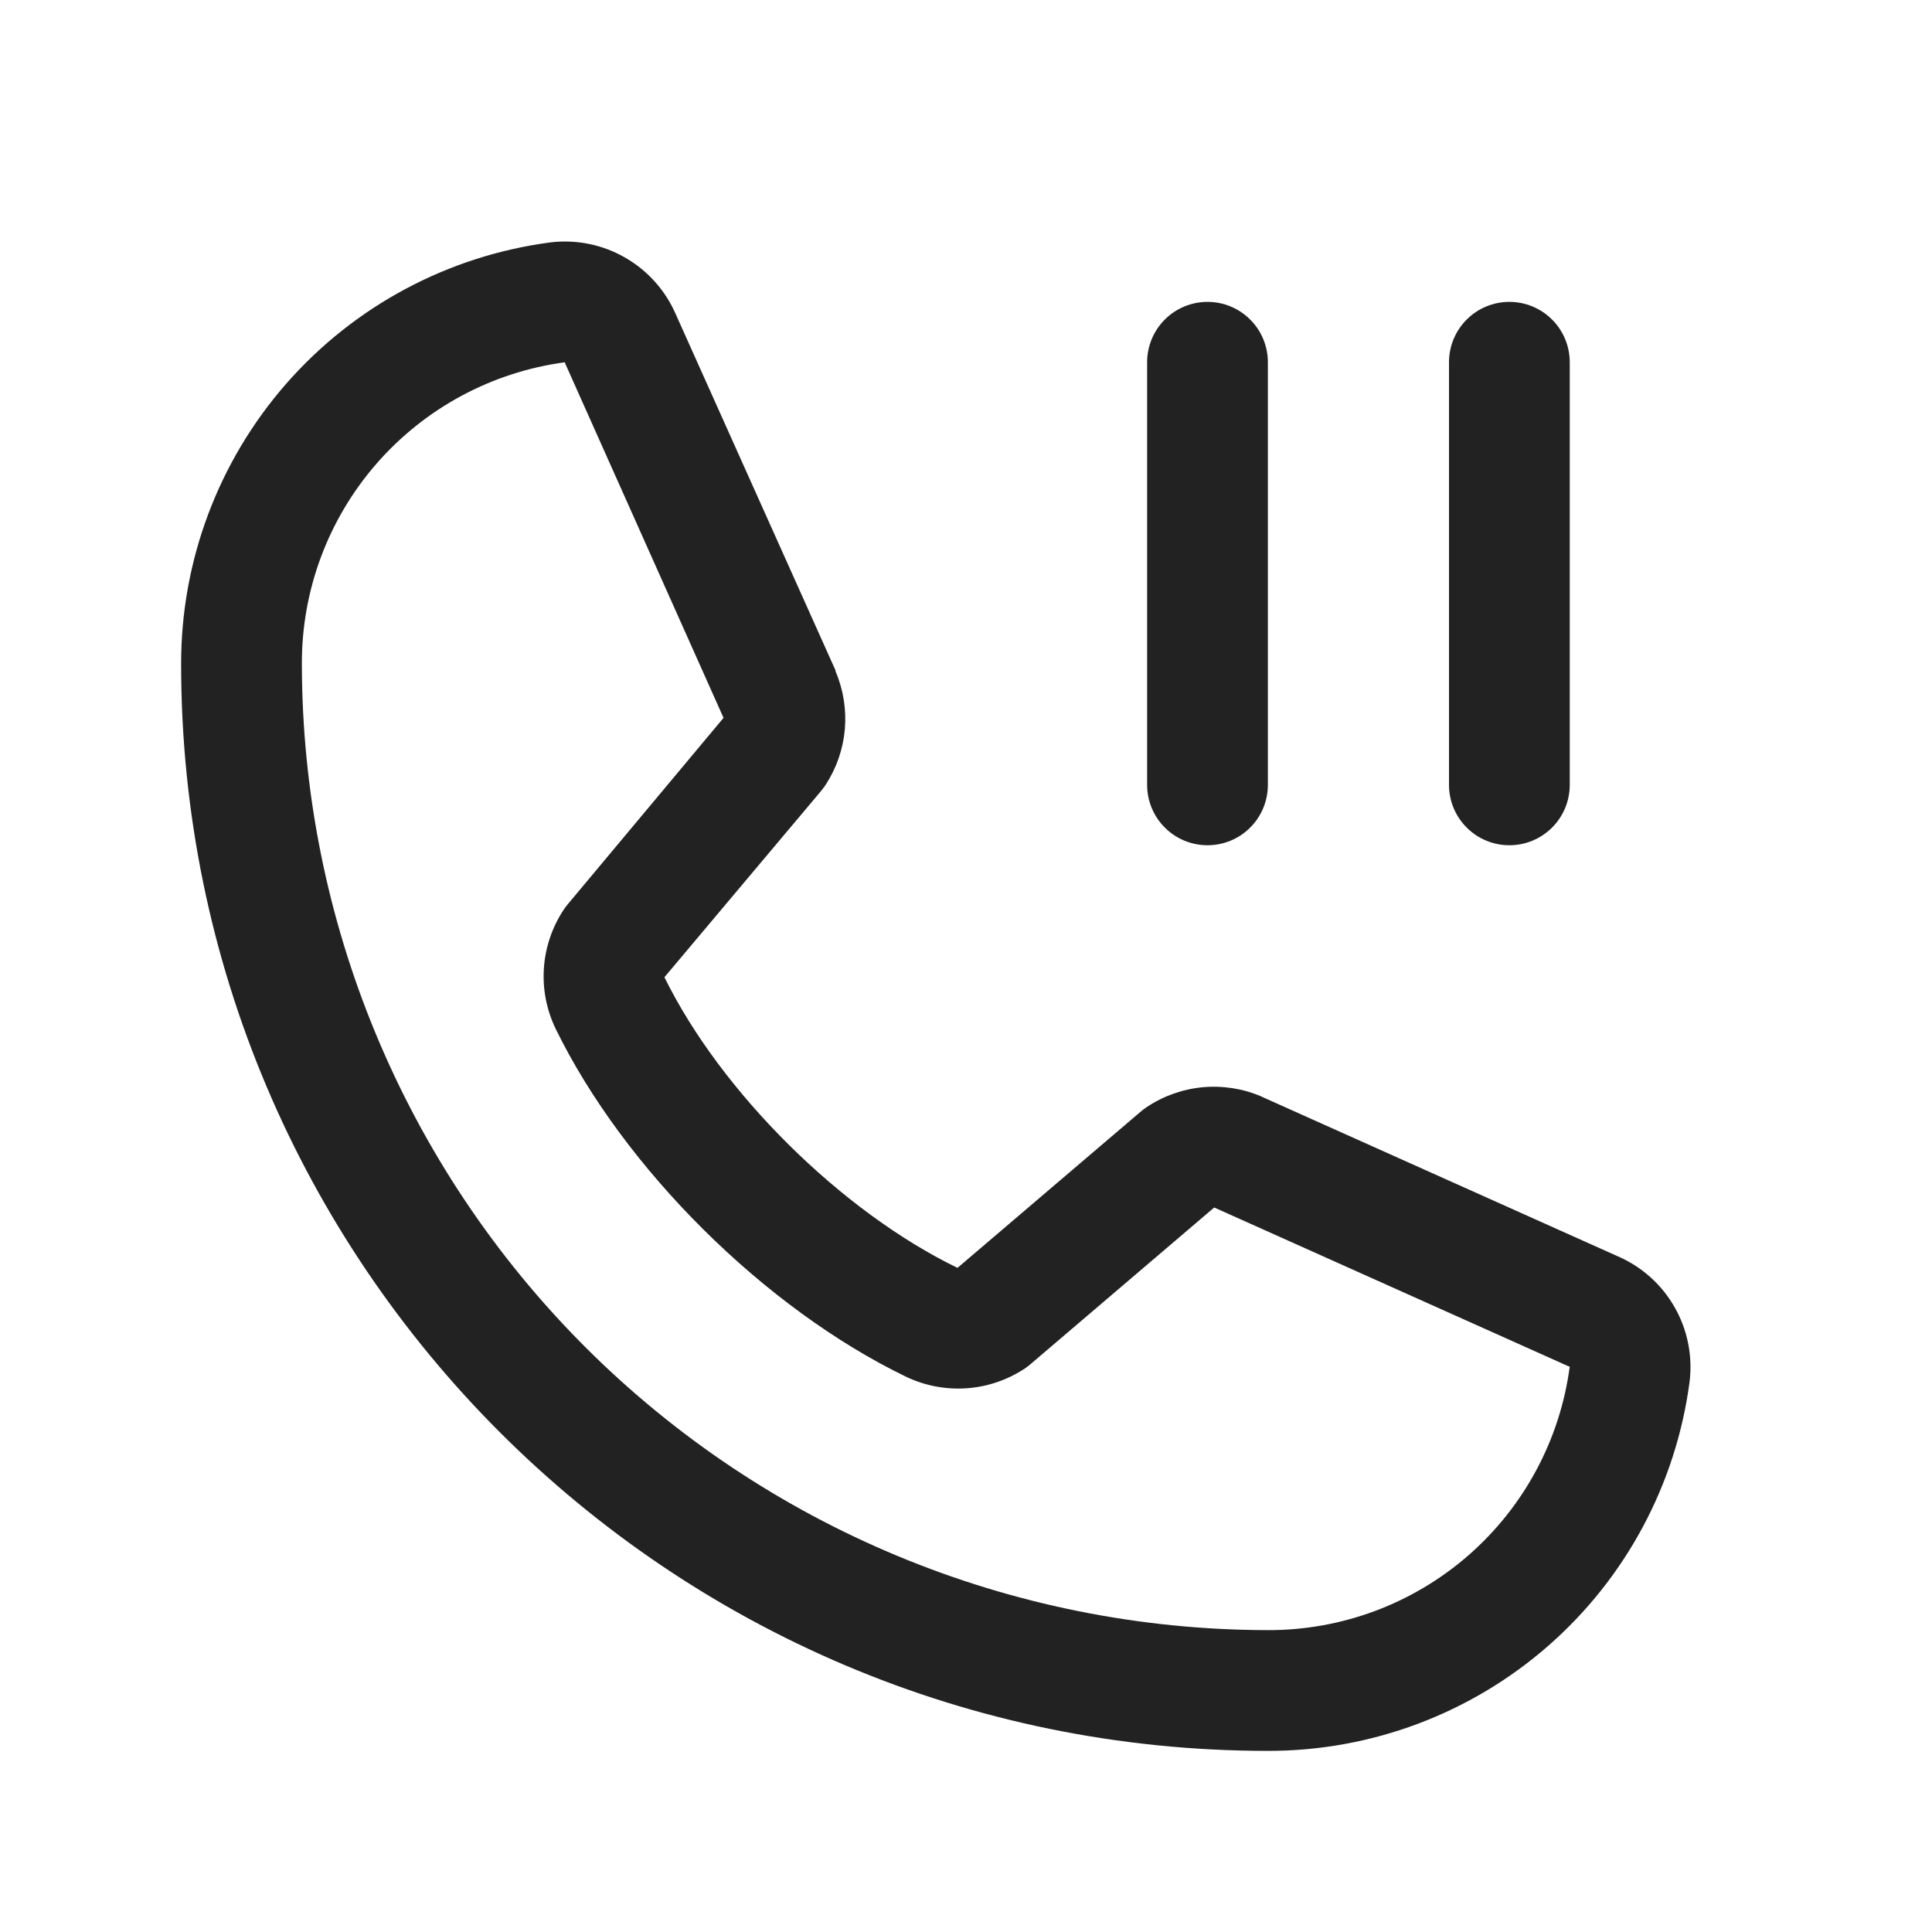 <svg width="32" height="32" viewBox="0 0 32 32" fill="none" xmlns="http://www.w3.org/2000/svg">
<path d="M26.795 20.808L20.907 18.169L20.892 18.161C20.587 18.03 20.253 17.978 19.922 18.008C19.59 18.039 19.272 18.151 18.995 18.336C18.962 18.358 18.931 18.381 18.901 18.406L15.859 21C13.931 20.064 11.941 18.089 11.005 16.186L13.602 13.098C13.627 13.066 13.651 13.035 13.674 13.001C13.854 12.725 13.964 12.409 13.993 12.081C14.021 11.752 13.969 11.422 13.839 11.119V11.104L11.193 5.205C11.021 4.809 10.726 4.479 10.351 4.265C9.977 4.05 9.543 3.963 9.115 4.015C7.421 4.238 5.866 5.07 4.741 6.355C3.616 7.641 2.997 9.292 3 11C3 20.925 11.075 29 21 29C22.708 29.003 24.36 28.384 25.645 27.259C26.93 26.134 27.762 24.579 27.985 22.885C28.037 22.457 27.95 22.023 27.735 21.648C27.521 21.274 27.191 20.979 26.795 20.808ZM21 27C16.758 26.995 12.691 25.308 9.691 22.309C6.692 19.309 5.005 15.242 5 11C4.995 9.779 5.435 8.599 6.237 7.679C7.039 6.759 8.149 6.162 9.359 6C9.358 6.005 9.358 6.01 9.359 6.015L11.984 11.89L9.4 14.982C9.374 15.013 9.35 15.045 9.329 15.079C9.141 15.367 9.03 15.7 9.008 16.044C8.986 16.387 9.054 16.731 9.204 17.041C10.336 19.358 12.67 21.674 15.011 22.805C15.324 22.954 15.669 23.018 16.014 22.994C16.36 22.969 16.692 22.855 16.98 22.663C17.012 22.641 17.043 22.617 17.073 22.591L20.111 20L25.986 22.633C25.986 22.633 25.996 22.633 26 22.633C25.84 23.844 25.244 24.955 24.324 25.759C23.404 26.563 22.222 27.004 21 27ZM24 13V6C24 5.735 24.105 5.48 24.293 5.293C24.48 5.105 24.735 5 25 5C25.265 5 25.52 5.105 25.707 5.293C25.895 5.48 26 5.735 26 6V13C26 13.265 25.895 13.52 25.707 13.707C25.52 13.895 25.265 14 25 14C24.735 14 24.48 13.895 24.293 13.707C24.105 13.52 24 13.265 24 13ZM19 13V6C19 5.735 19.105 5.48 19.293 5.293C19.48 5.105 19.735 5 20 5C20.265 5 20.52 5.105 20.707 5.293C20.895 5.48 21 5.735 21 6V13C21 13.265 20.895 13.52 20.707 13.707C20.52 13.895 20.265 14 20 14C19.735 14 19.48 13.895 19.293 13.707C19.105 13.52 19 13.265 19 13Z" fill="#222222"/>
</svg>
